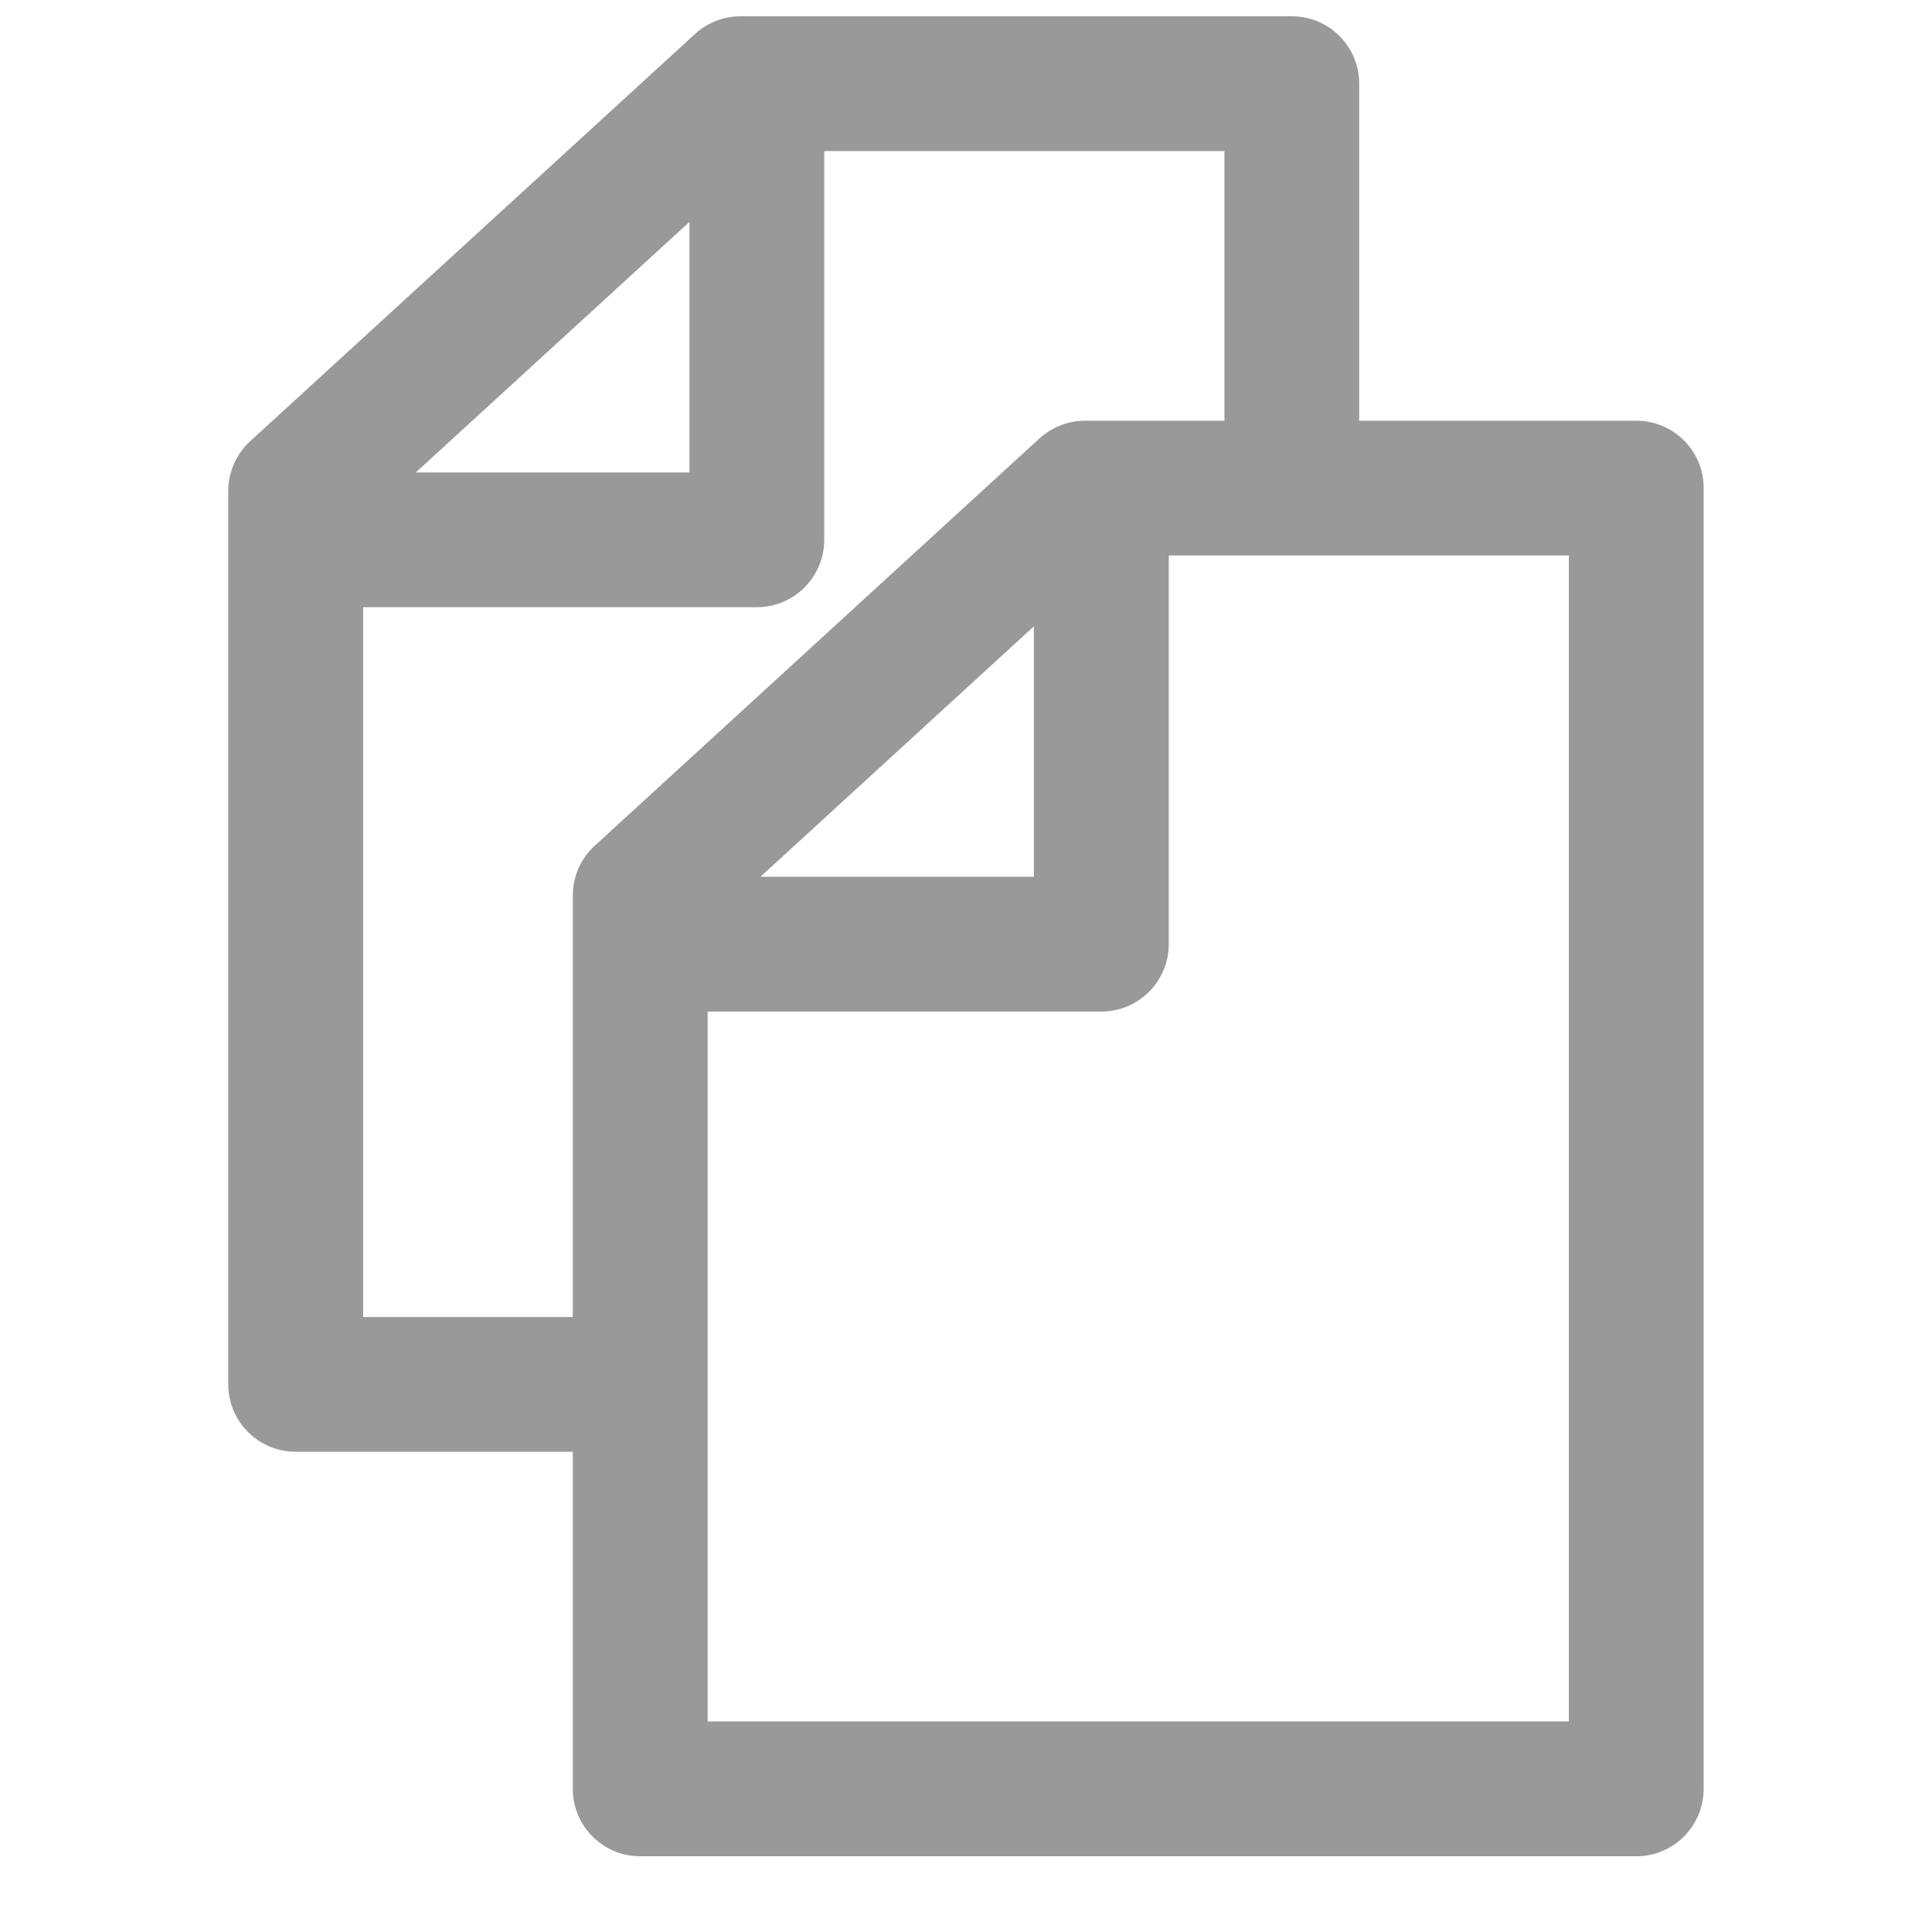 <svg width="21" height="21" viewBox="0 0 21 21" fill="none" xmlns="http://www.w3.org/2000/svg">
<g clip-path="url(#clip0_793_2972)">
<path d="M17.786 4.573H14.774V0.909C14.774 0.505 14.447 0.177 14.042 0.177H8.049C7.865 0.177 7.689 0.246 7.554 0.37L2.719 4.796C2.568 4.935 2.481 5.132 2.481 5.336V15.048C2.481 15.451 2.809 15.78 3.214 15.78H6.226V19.444C6.226 19.847 6.553 20.177 6.958 20.177H17.786C18.191 20.177 18.518 19.847 18.518 19.444V5.305C18.519 4.902 18.191 4.573 17.786 4.573ZM7.494 2.412V5.135H4.52L7.494 2.412ZM3.947 14.315V6.6H8.226C8.631 6.6 8.959 6.272 8.959 5.867V1.642H13.309V4.573H11.793C11.61 4.573 11.434 4.643 11.298 4.766L6.464 9.193C6.312 9.331 6.226 9.529 6.226 9.733V14.315H3.947ZM11.238 6.808V9.53H8.266L11.238 6.808ZM17.053 18.711H7.692V10.995H11.972C12.376 10.995 12.704 10.667 12.704 10.262V6.038H17.053V18.711Z" fill="#999999"/>
</g>
<defs>
<clipPath id="clip0_793_2972">
<rect width="20" height="20" fill="white" transform="translate(0.5 0.177)"/>
</clipPath>
</defs>
</svg>
